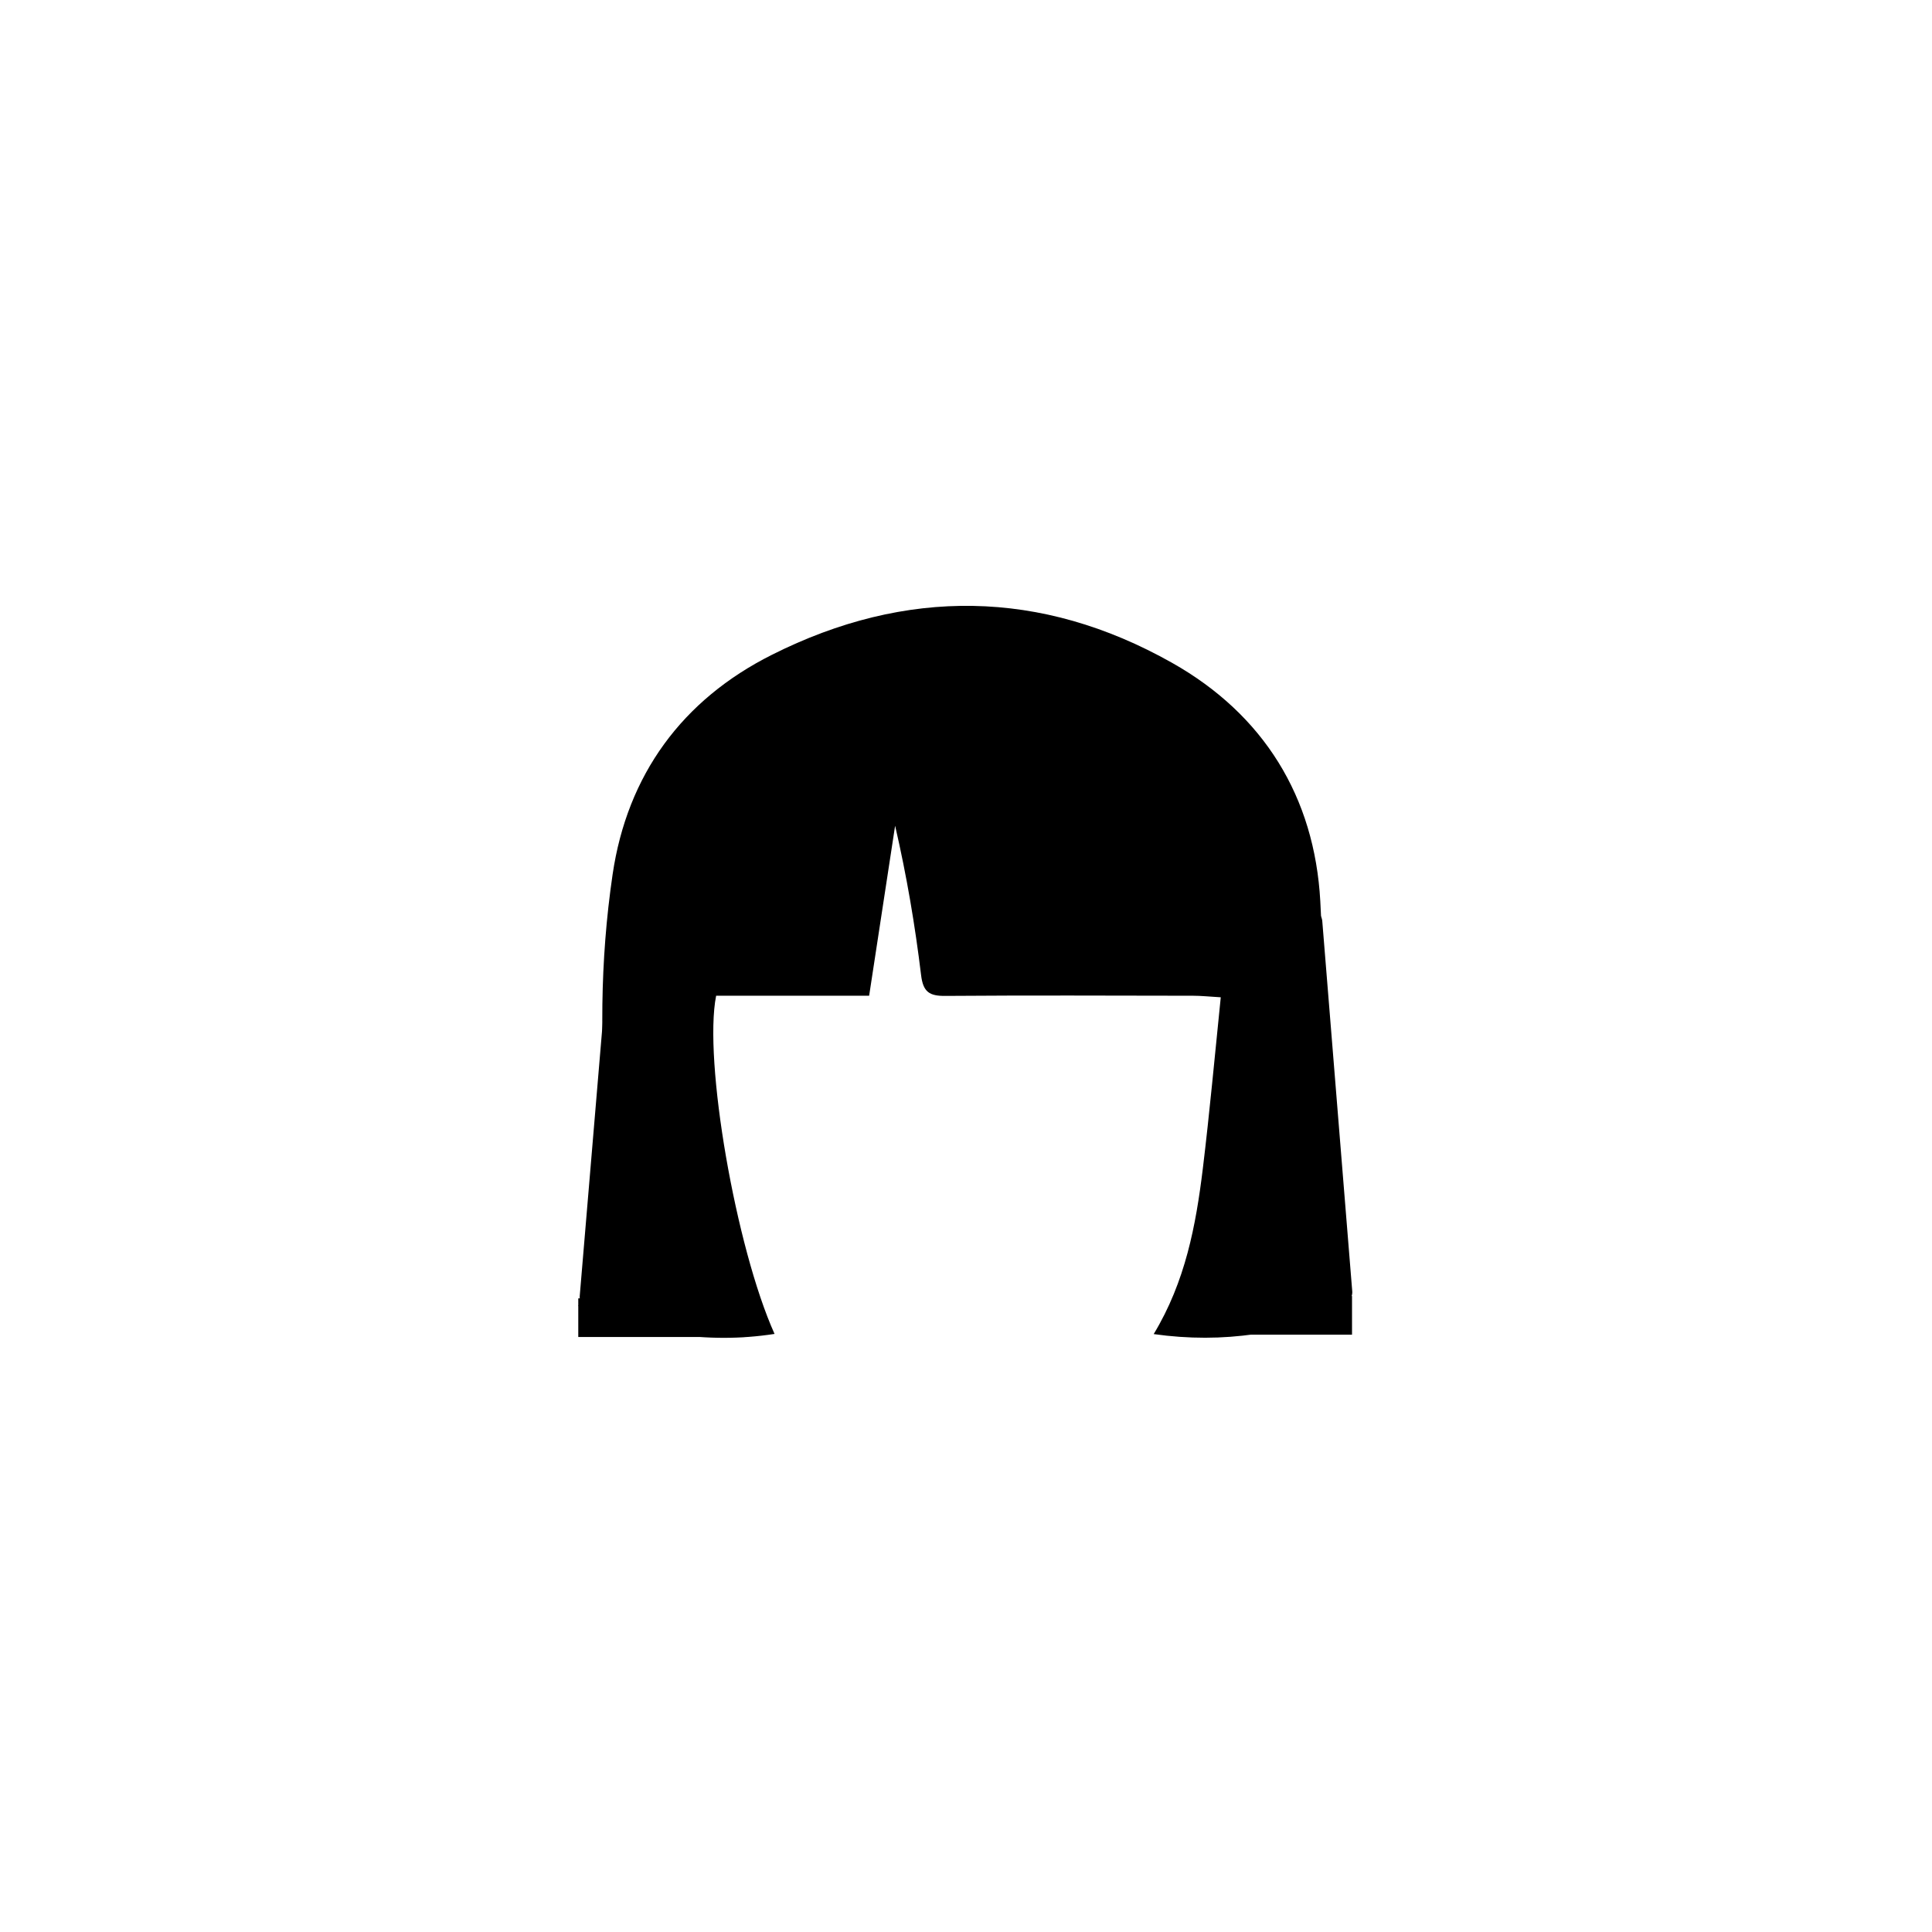 <svg xmlns="http://www.w3.org/2000/svg" xmlns:xlink="http://www.w3.org/1999/xlink" width="500" zoomAndPan="magnify" viewBox="0 0 375 375" height="500" preserveAspectRatio="xMidYMid meet" version="1.0"><defs><clipPath id="301ce0107a"><path d="M 112.242 117 L 262.242 117 L 262.242 260 L 112.242 260 Z M 112.242 117 " clip-rule="nonzero"/></clipPath><clipPath id="cd099cbad2"><path d="M 112 177 L 124 177 L 124 255 L 112 255 Z M 112 177 " clip-rule="nonzero"/></clipPath><clipPath id="55d7ccab3c"><path d="M 112.246 254.859 L 118.852 176.391 L 124.086 176.828 L 117.477 255.301 Z M 112.246 254.859 " clip-rule="nonzero"/></clipPath><clipPath id="83cc9912d1"><path d="M 112.246 254.859 L 118.852 176.391 L 124.086 176.828 L 117.477 255.301 Z M 112.246 254.859 " clip-rule="nonzero"/></clipPath><clipPath id="e5c50cfa94"><path d="M 112.246 254.859 L 118.852 176.391 L 124.086 176.828 L 117.477 255.301 Z M 112.246 254.859 " clip-rule="nonzero"/></clipPath><clipPath id="7cfb5ec59f"><path d="M 251 176 L 263 176 L 263 254 L 251 254 Z M 251 176 " clip-rule="nonzero"/></clipPath><clipPath id="7237c77f21"><path d="M 256.383 175.453 L 262.738 253.949 L 257.508 254.371 L 251.152 175.879 Z M 256.383 175.453 " clip-rule="nonzero"/></clipPath><clipPath id="f8fd3fd7db"><path d="M 256.383 175.453 L 262.738 253.949 L 257.508 254.371 L 251.152 175.879 Z M 256.383 175.453 " clip-rule="nonzero"/></clipPath><clipPath id="88c364bef3"><path d="M 256.383 175.453 L 262.738 253.949 L 257.508 254.371 L 251.152 175.879 Z M 256.383 175.453 " clip-rule="nonzero"/></clipPath><clipPath id="32b8d0792d"><path d="M 112.242 252.008 L 144.492 252.008 L 144.492 259.508 L 112.242 259.508 Z M 112.242 252.008 " clip-rule="nonzero"/></clipPath><clipPath id="c1bb29f116"><path d="M 230.176 251.555 L 262.426 251.555 L 262.426 259.055 L 230.176 259.055 Z M 230.176 251.555 " clip-rule="nonzero"/></clipPath></defs><g clip-path="url(#301ce0107a)"><path fill="#000000" d="M 262.242 253.547 C 249.969 258.824 237.551 260.863 223.93 258.945 C 230.082 248.773 232.121 237.855 233.469 226.816 C 234.789 215.926 235.781 205.004 236.949 193.574 C 234.52 193.426 233.082 193.273 231.609 193.273 C 215.562 193.246 199.539 193.184 183.492 193.305 C 180.402 193.336 179.172 192.555 178.781 189.254 C 177.609 179.594 175.992 169.996 173.742 160.273 C 172.09 171.137 170.41 182.023 168.699 193.273 C 158.59 193.273 148.75 193.273 139 193.273 C 136.512 205.754 142.812 242.176 150.34 258.914 C 137.051 260.953 124.629 258.797 112.242 253.484 C 119.652 243.164 119.289 231.797 118.09 220.273 C 116.352 203.387 116.441 186.496 118.902 169.754 C 121.75 150.375 132.43 135.824 149.832 127.094 C 175.781 114.047 202.09 114.316 227.5 128.656 C 245.262 138.676 255.16 154.664 256.27 174.945 C 257.172 191.324 256.602 207.797 255.969 224.203 C 255.52 236.023 256.512 243.406 262.242 253.547 Z M 262.242 253.547 " fill-opacity="1" fill-rule="nonzero"/></g><g clip-path="url(#cd099cbad2)"><g clip-path="url(#55d7ccab3c)"><g clip-path="url(#83cc9912d1)"><g clip-path="url(#e5c50cfa94)"><path fill="#000000" d="M 118.57 179.738 L 112.527 251.512 C 112.406 252.926 113.48 254.172 114.926 254.297 C 116.371 254.418 117.641 253.367 117.758 251.953 L 123.805 180.18 C 123.922 178.766 122.848 177.516 121.402 177.395 C 119.957 177.273 118.691 178.324 118.57 179.738 Z M 118.57 179.738 " fill-opacity="1" fill-rule="nonzero"/></g></g></g></g><g clip-path="url(#7cfb5ec59f)"><g clip-path="url(#7237c77f21)"><g clip-path="url(#f8fd3fd7db)"><g clip-path="url(#88c364bef3)"><path fill="#000000" d="M 262.469 250.598 L 256.656 178.805 C 256.543 177.391 255.277 176.336 253.832 176.453 C 252.387 176.57 251.309 177.812 251.422 179.23 L 257.234 251.02 C 257.352 252.438 258.613 253.492 260.059 253.375 C 261.504 253.258 262.582 252.012 262.469 250.598 Z M 262.469 250.598 " fill-opacity="1" fill-rule="nonzero"/></g></g></g></g><g clip-path="url(#32b8d0792d)"><path fill="#000000" d="M 112.242 252.008 L 144.488 252.008 L 144.488 259.512 L 112.242 259.512 Z M 112.242 252.008 " fill-opacity="1" fill-rule="nonzero"/></g><g clip-path="url(#c1bb29f116)"><path fill="#000000" d="M 230.18 251.555 L 262.426 251.555 L 262.426 259.059 L 230.18 259.059 Z M 230.18 251.555 " fill-opacity="1" fill-rule="nonzero"/></g></svg>